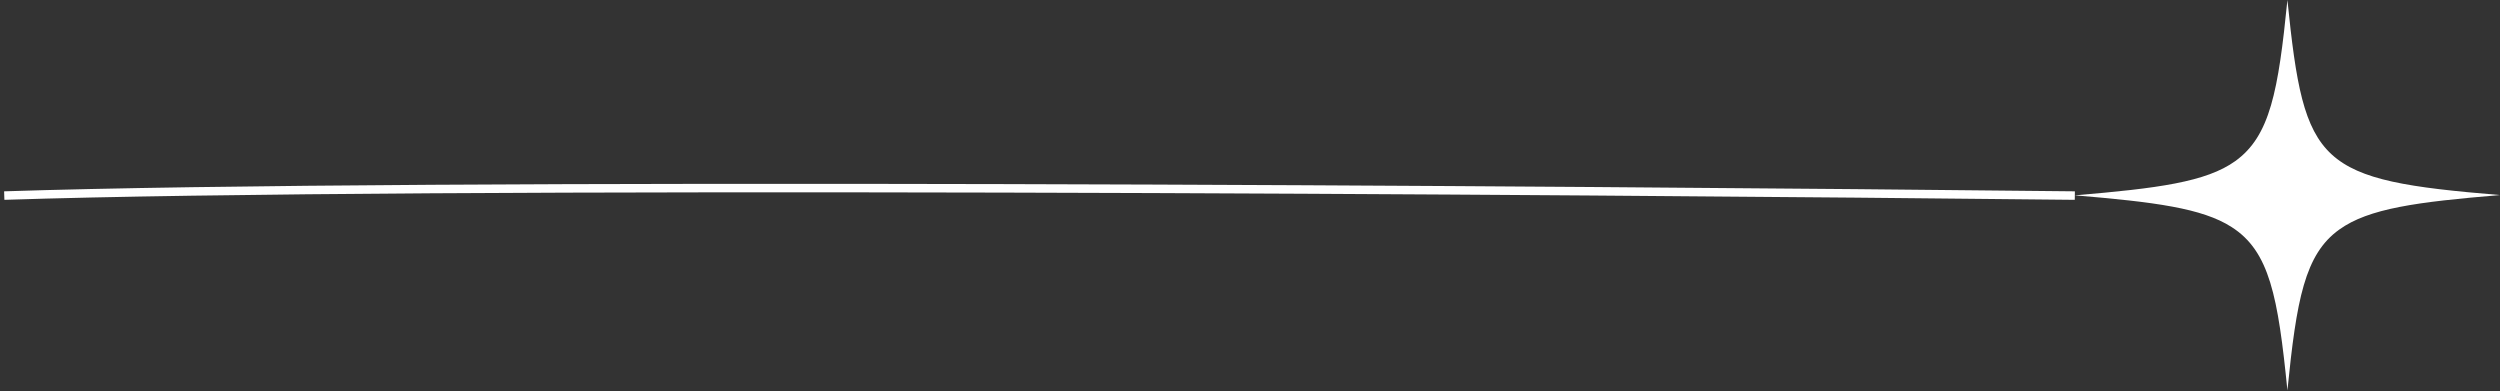 <svg width="294" height="46" viewBox="0 0 294 46" fill="none" xmlns="http://www.w3.org/2000/svg">
<rect x="0" y="0" width="294" height="46" fill="#333333" stroke="none"/>
<path d="M294 22.939C284.193 23.756 278.558 24.509 275.098 26.996C271.033 29.908 270.07 35.242 269 45.91C267.894 34.849 266.896 29.548 262.438 26.702C258.979 24.476 253.379 23.756 244 22.971C253.772 22.153 259.442 21.401 262.866 18.946C266.967 16.001 267.93 10.7 269 0C269.999 9.849 270.89 15.118 274.207 18.161C277.524 21.204 283.301 22.055 294 22.939Z" fill="white"/>
<path d="M0.5 23C49.7 21.4 183.333 22.333 244 23" stroke="white"/>
</svg>
